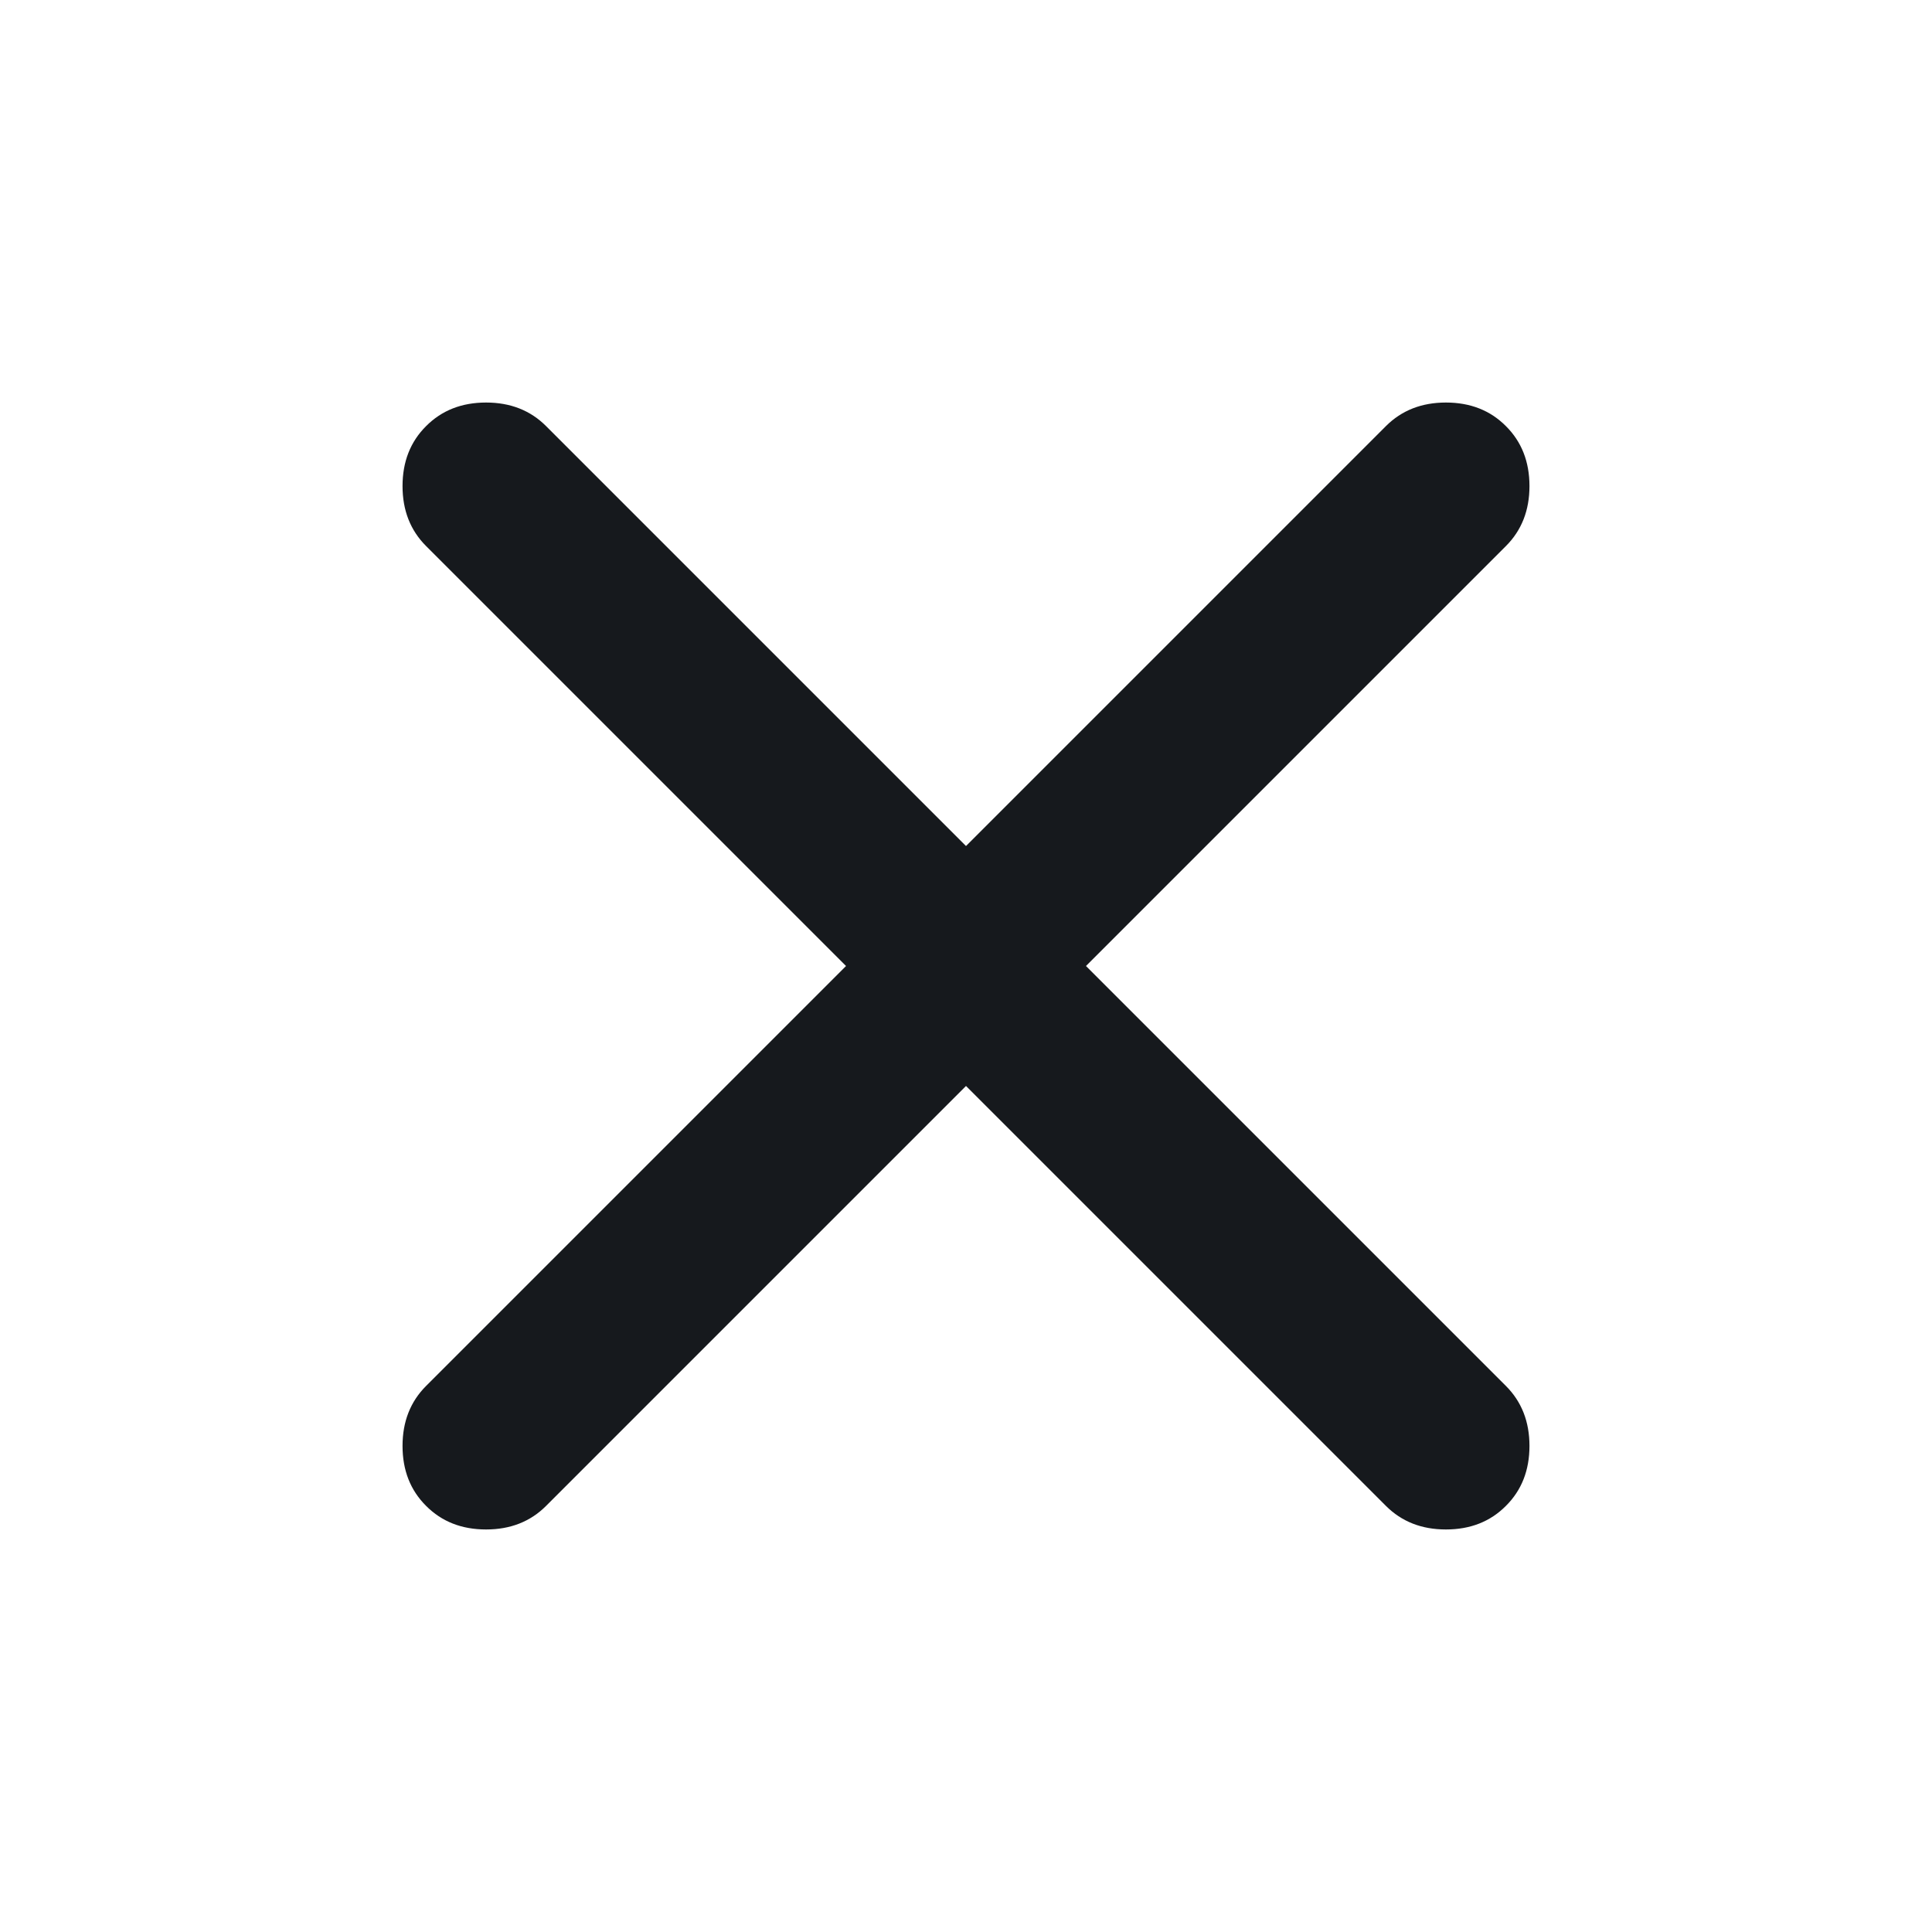 <svg width="20" height="20" viewBox="0 0 20 20" fill="none" xmlns="http://www.w3.org/2000/svg">
<path d="M10 11.242L5.653 15.589C5.49 15.752 5.283 15.833 5.032 15.833C4.78 15.833 4.573 15.752 4.411 15.589C4.248 15.427 4.167 15.22 4.167 14.968C4.167 14.717 4.248 14.51 4.411 14.347L8.758 10L4.411 5.653C4.248 5.49 4.167 5.283 4.167 5.032C4.167 4.78 4.248 4.573 4.411 4.411C4.573 4.248 4.78 4.167 5.032 4.167C5.283 4.167 5.49 4.248 5.653 4.411L10 8.758L14.347 4.411C14.51 4.248 14.717 4.167 14.968 4.167C15.22 4.167 15.427 4.248 15.589 4.411C15.752 4.573 15.833 4.78 15.833 5.032C15.833 5.283 15.752 5.49 15.589 5.653L11.242 10L15.589 14.347C15.752 14.51 15.833 14.717 15.833 14.968C15.833 15.22 15.752 15.427 15.589 15.589C15.427 15.752 15.22 15.833 14.968 15.833C14.717 15.833 14.51 15.752 14.347 15.589L10 11.242Z" fill="#16191D"/>
</svg>
